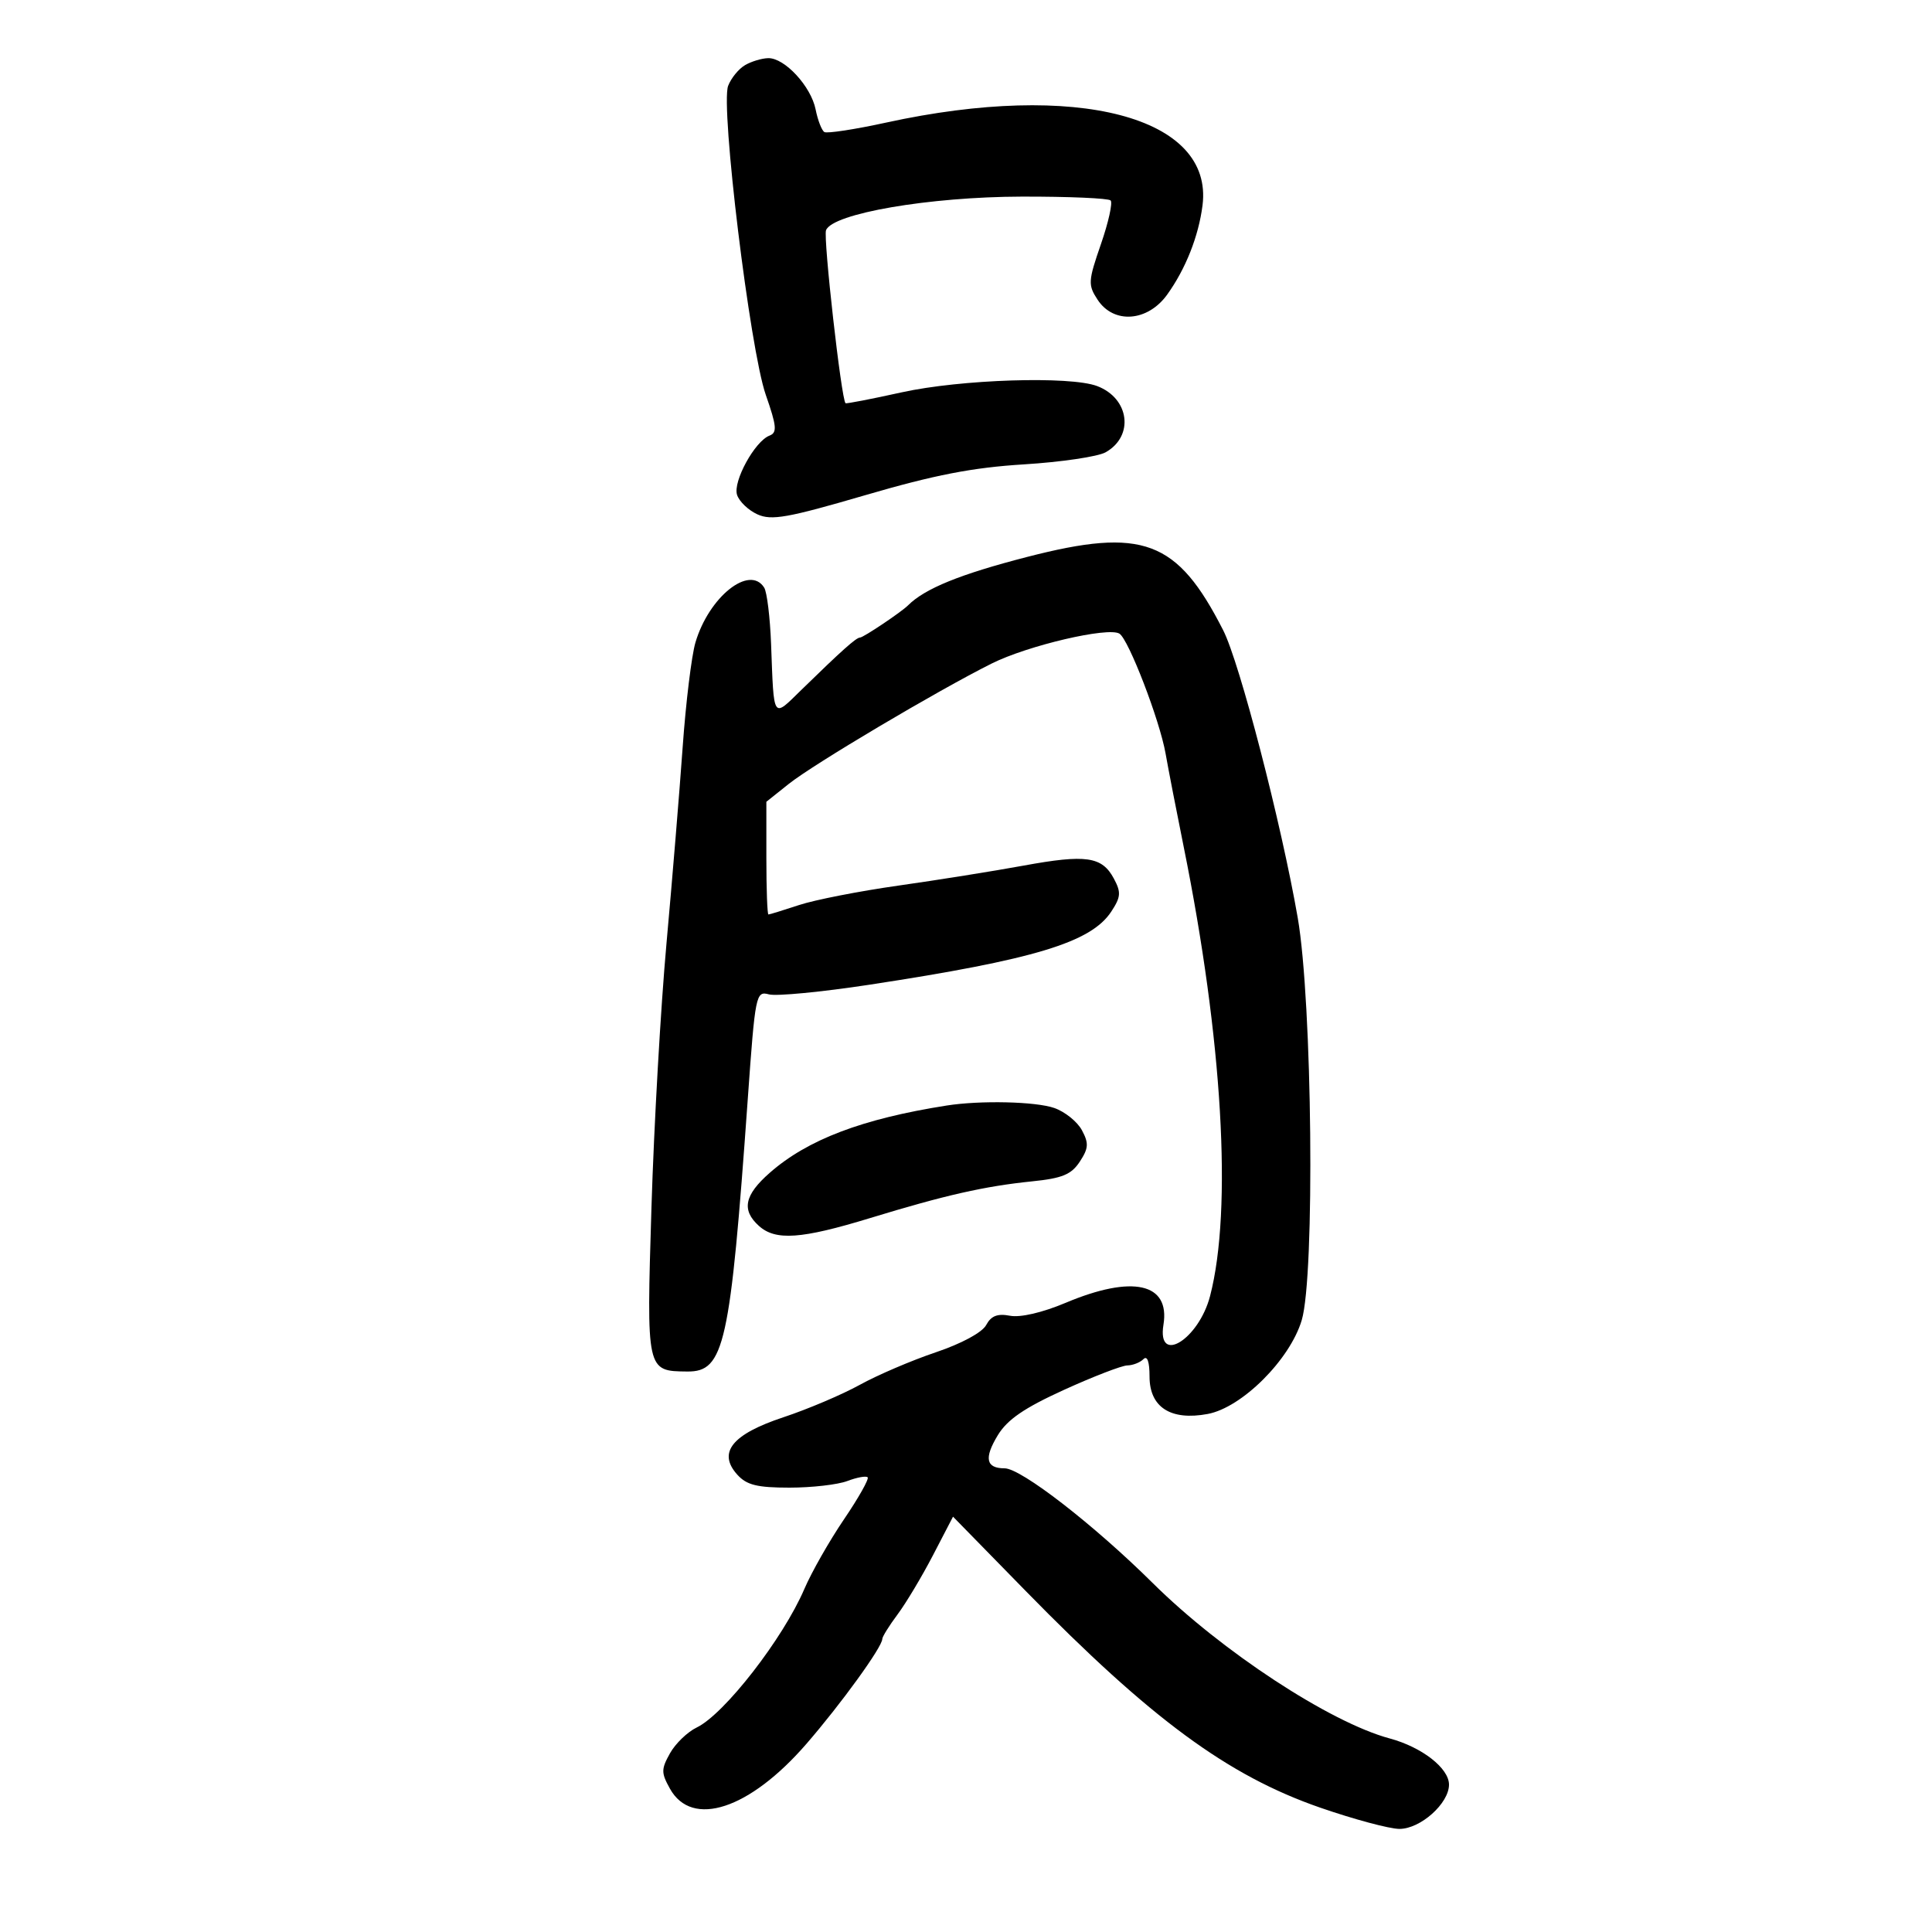 <svg xmlns="http://www.w3.org/2000/svg" width="300" height="300" viewBox="0 0 300 300" version="1.1">
	<path d="M 115.695 10.111 C 114.702 10.689, 113.518 12.138, 113.064 13.332 C 111.855 16.513, 116.450 54.249, 118.905 61.296 C 120.613 66.199, 120.702 67.177, 119.482 67.645 C 117.207 68.518, 113.788 74.757, 114.447 76.833 C 114.772 77.858, 116.194 79.223, 117.606 79.866 C 119.790 80.862, 122.291 80.417, 134.337 76.896 C 145.112 73.746, 151.011 72.601, 159 72.108 C 164.775 71.751, 170.482 70.907, 171.682 70.231 C 176.134 67.724, 175.388 61.858, 170.374 59.952 C 166.173 58.355, 149.170 58.900, 140 60.925 C 135.325 61.958, 131.407 62.716, 131.293 62.611 C 130.639 62.006, 127.813 36.931, 128.265 35.752 C 129.265 33.145, 144.310 30.560, 158.663 30.529 C 165.903 30.513, 172.109 30.781, 172.455 31.125 C 172.801 31.469, 172.124 34.523, 170.951 37.912 C 168.963 43.656, 168.928 44.241, 170.432 46.537 C 172.932 50.352, 178.201 49.968, 181.237 45.750 C 184.107 41.761, 186.121 36.673, 186.728 31.880 C 188.466 18.130, 167.225 12.569, 137.639 19.026 C 132.752 20.093, 128.417 20.757, 128.006 20.503 C 127.595 20.249, 126.984 18.671, 126.649 16.995 C 125.932 13.408, 121.850 8.987, 119.295 9.030 C 118.308 9.047, 116.688 9.533, 115.695 10.111 M 159.500 86.478 C 149.092 89.161, 143.611 91.389, 141 94 C 139.952 95.048, 134.056 99, 133.540 99 C 132.954 99, 130.718 100.995, 124.464 107.098 C 119.917 111.536, 120.186 111.940, 119.733 100 C 119.576 95.875, 119.096 91.938, 118.665 91.250 C 116.397 87.629, 110.071 92.682, 107.983 99.781 C 107.382 101.826, 106.492 109.125, 106.005 116 C 105.519 122.875, 104.387 136.600, 103.491 146.500 C 102.595 156.400, 101.545 174.850, 101.158 187.500 C 100.379 212.992, 100.360 212.905, 106.724 212.968 C 112.472 213.025, 113.390 208.891, 116.112 170.674 C 117.275 154.349, 117.373 153.865, 119.405 154.407 C 120.557 154.714, 127.575 154.040, 135 152.907 C 160.620 149, 169.422 146.338, 172.560 141.548 C 174.049 139.276, 174.105 138.565, 172.961 136.428 C 171.120 132.988, 168.644 132.633, 158.924 134.414 C 154.291 135.263, 145.550 136.659, 139.500 137.516 C 133.450 138.372, 126.507 139.732, 124.072 140.537 C 121.636 141.341, 119.499 142, 119.322 142 C 119.145 142, 119 138.063, 119 133.250 L 119 124.500 122.458 121.741 C 126.324 118.656, 145.522 107.265, 153.992 103.031 C 159.586 100.234, 172.077 97.311, 173.823 98.391 C 175.242 99.268, 180.076 111.821, 180.989 117 C 181.425 119.475, 182.692 126, 183.805 131.500 C 189.830 161.265, 191.390 187.834, 187.900 201.246 C 186.142 208.001, 179.638 212.006, 180.661 205.704 C 181.711 199.232, 175.870 197.925, 165.467 202.303 C 161.861 203.821, 158.441 204.616, 156.836 204.309 C 154.886 203.936, 153.899 204.321, 153.134 205.750 C 152.516 206.904, 149.317 208.634, 145.295 209.989 C 141.558 211.248, 136.250 213.521, 133.500 215.040 C 130.750 216.558, 125.418 218.821, 121.652 220.069 C 113.663 222.714, 111.384 225.557, 114.496 228.996 C 115.944 230.596, 117.576 231, 122.590 231 C 126.044 231, 130.087 230.537, 131.574 229.972 C 133.061 229.407, 134.480 229.147, 134.728 229.395 C 134.976 229.643, 133.324 232.577, 131.057 235.916 C 128.790 239.255, 126.019 244.122, 124.900 246.733 C 121.601 254.431, 112.469 266.184, 108.190 268.242 C 106.751 268.934, 104.881 270.738, 104.036 272.250 C 102.656 274.720, 102.656 275.280, 104.031 277.750 C 107.454 283.897, 116.396 280.960, 125.215 270.791 C 130.605 264.576, 137 255.738, 137 254.503 C 137 254.153, 138.070 252.434, 139.377 250.683 C 140.684 248.932, 143.156 244.802, 144.869 241.505 L 147.985 235.509 159.243 247.019 C 178.736 266.948, 190.657 275.721, 205 280.691 C 210.225 282.501, 215.758 283.986, 217.295 283.991 C 220.557 284.001, 225 280.038, 225 277.118 C 225 274.563, 220.794 271.291, 215.772 269.939 C 206.508 267.444, 189.682 256.408, 179 245.820 C 169.865 236.766, 158.551 228, 155.999 228 C 153.095 228, 152.771 226.425, 154.942 222.855 C 156.419 220.426, 159.052 218.622, 165.214 215.817 C 169.771 213.743, 174.198 212.036, 175.050 212.023 C 175.903 212.010, 177.028 211.572, 177.550 211.048 C 178.150 210.447, 178.500 211.441, 178.500 213.748 C 178.500 218.522, 181.791 220.637, 187.539 219.559 C 192.855 218.561, 200.301 211.131, 202.132 204.998 C 204.200 198.071, 203.776 155.542, 201.509 142.500 C 198.954 127.800, 192.497 102.895, 189.938 97.870 C 182.786 83.831, 177.478 81.844, 159.500 86.478 M 147 171.666 C 133.883 173.729, 125.400 176.954, 119.528 182.110 C 115.590 185.567, 115.112 187.886, 117.829 190.345 C 120.421 192.691, 124.403 192.413, 135.127 189.136 C 146.784 185.574, 152.878 184.194, 160.276 183.439 C 164.954 182.962, 166.360 182.380, 167.671 180.379 C 169.035 178.298, 169.087 177.531, 168.001 175.503 C 167.293 174.179, 165.361 172.624, 163.707 172.048 C 160.819 171.041, 152.222 170.844, 147 171.666" stroke="none" fill="black" fill-rule="evenodd"/>
</svg>